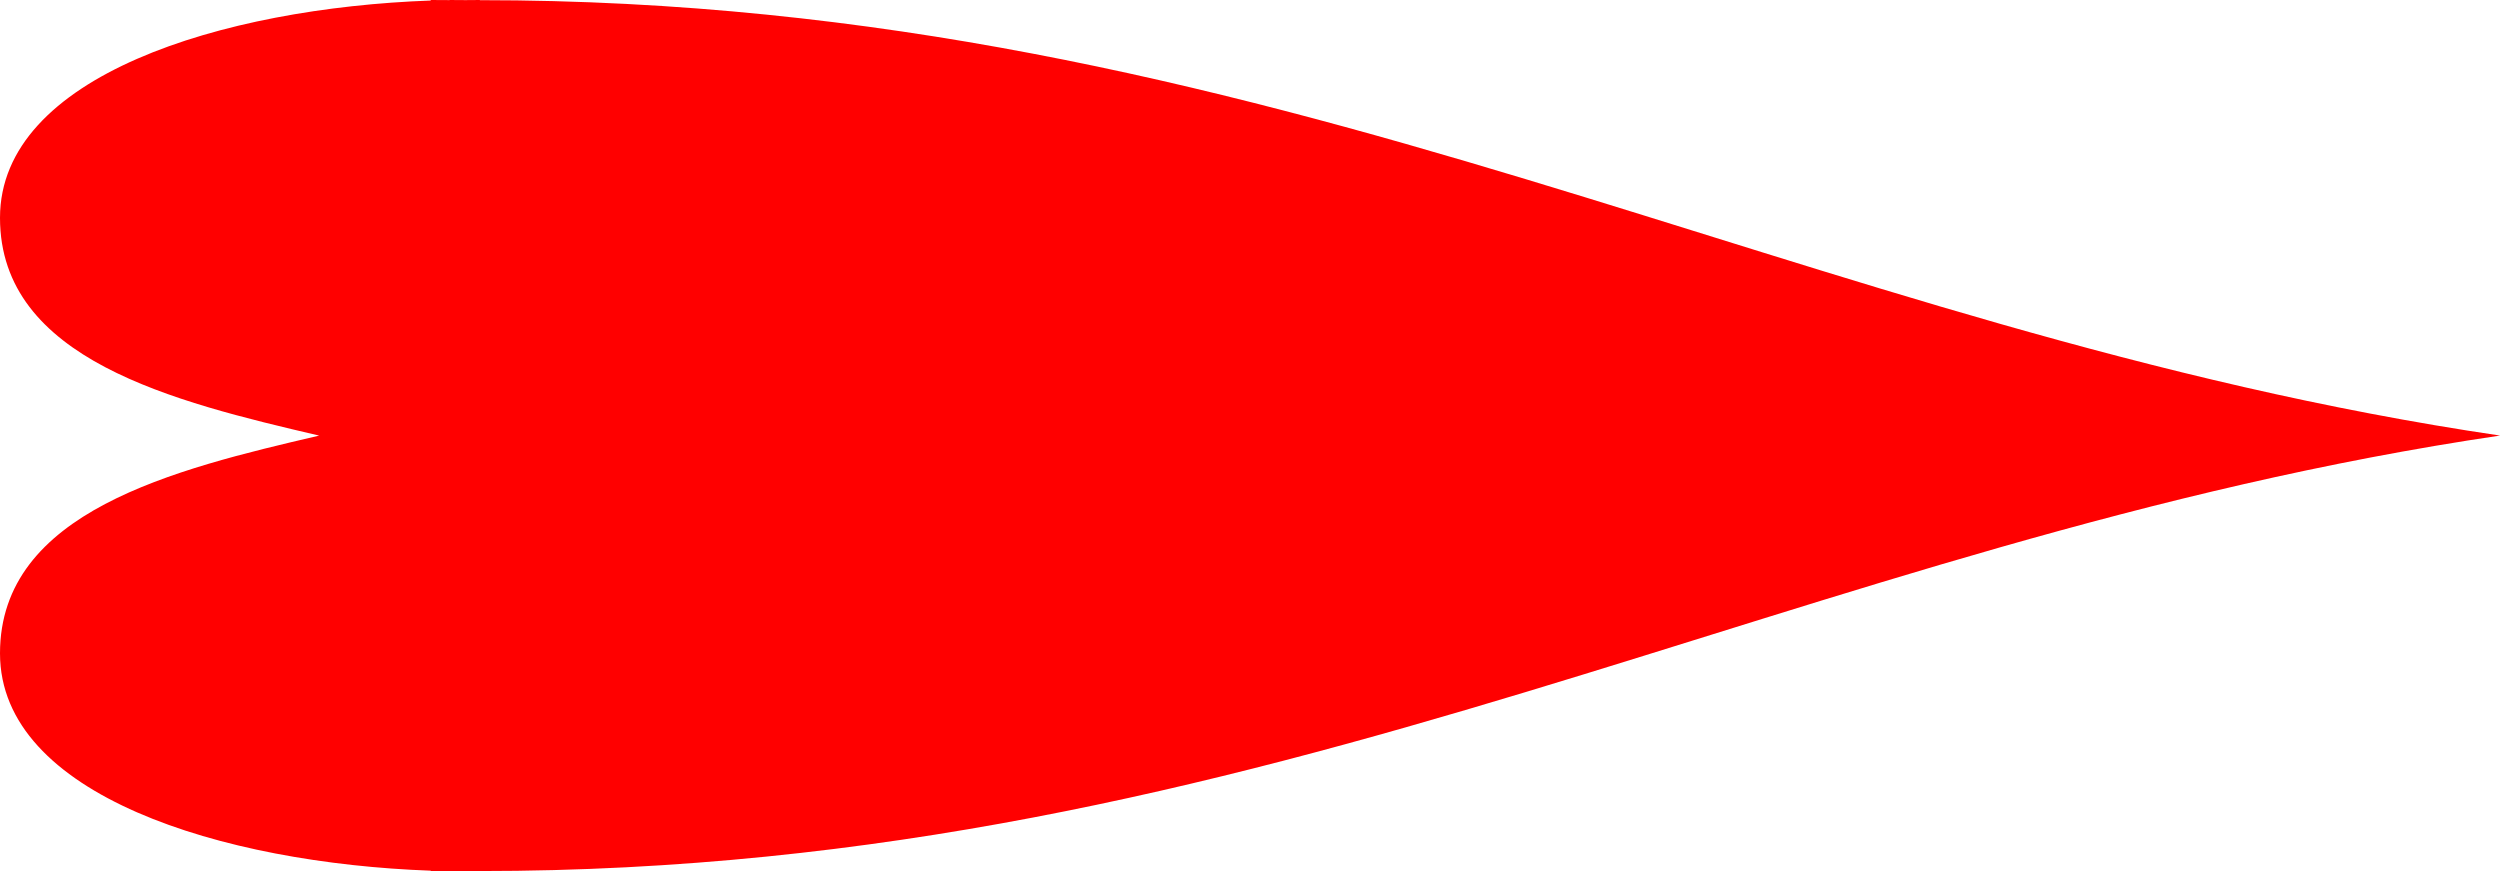 <svg width="132" height="46" viewBox="0 0 132 46" fill="none" xmlns="http://www.w3.org/2000/svg">
<path d="M23.739 0.006C23.413 0.006 23.07 6.0719e-06 22.744 6.08615e-06L22.744 0.028C11.727 0.425 -1.89659e-06 4.015 -1.50801e-06 11.501C-1.11942e-06 18.986 9.181 21.207 16.851 23C9.181 24.787 -8.91301e-07 27.014 -5.02715e-07 34.499C-1.14129e-07 41.985 11.727 45.575 22.744 45.972L22.744 46C23.07 46 23.413 45.994 23.739 45.994L23.739 46C24.031 46 24.288 45.997 24.58 45.994C24.837 45.994 25.077 46 25.335 46L25.335 45.991C67.395 45.991 94.909 28.474 132 22.998C94.909 17.526 67.395 0.009 25.335 0.009L25.335 5.97289e-06C25.077 5.98414e-06 24.82 0.003 24.58 0.006C24.305 0.006 24.031 6.0299e-06 23.739 6.04265e-06L23.739 0.006Z" fill="#FF0000"/>
</svg>
